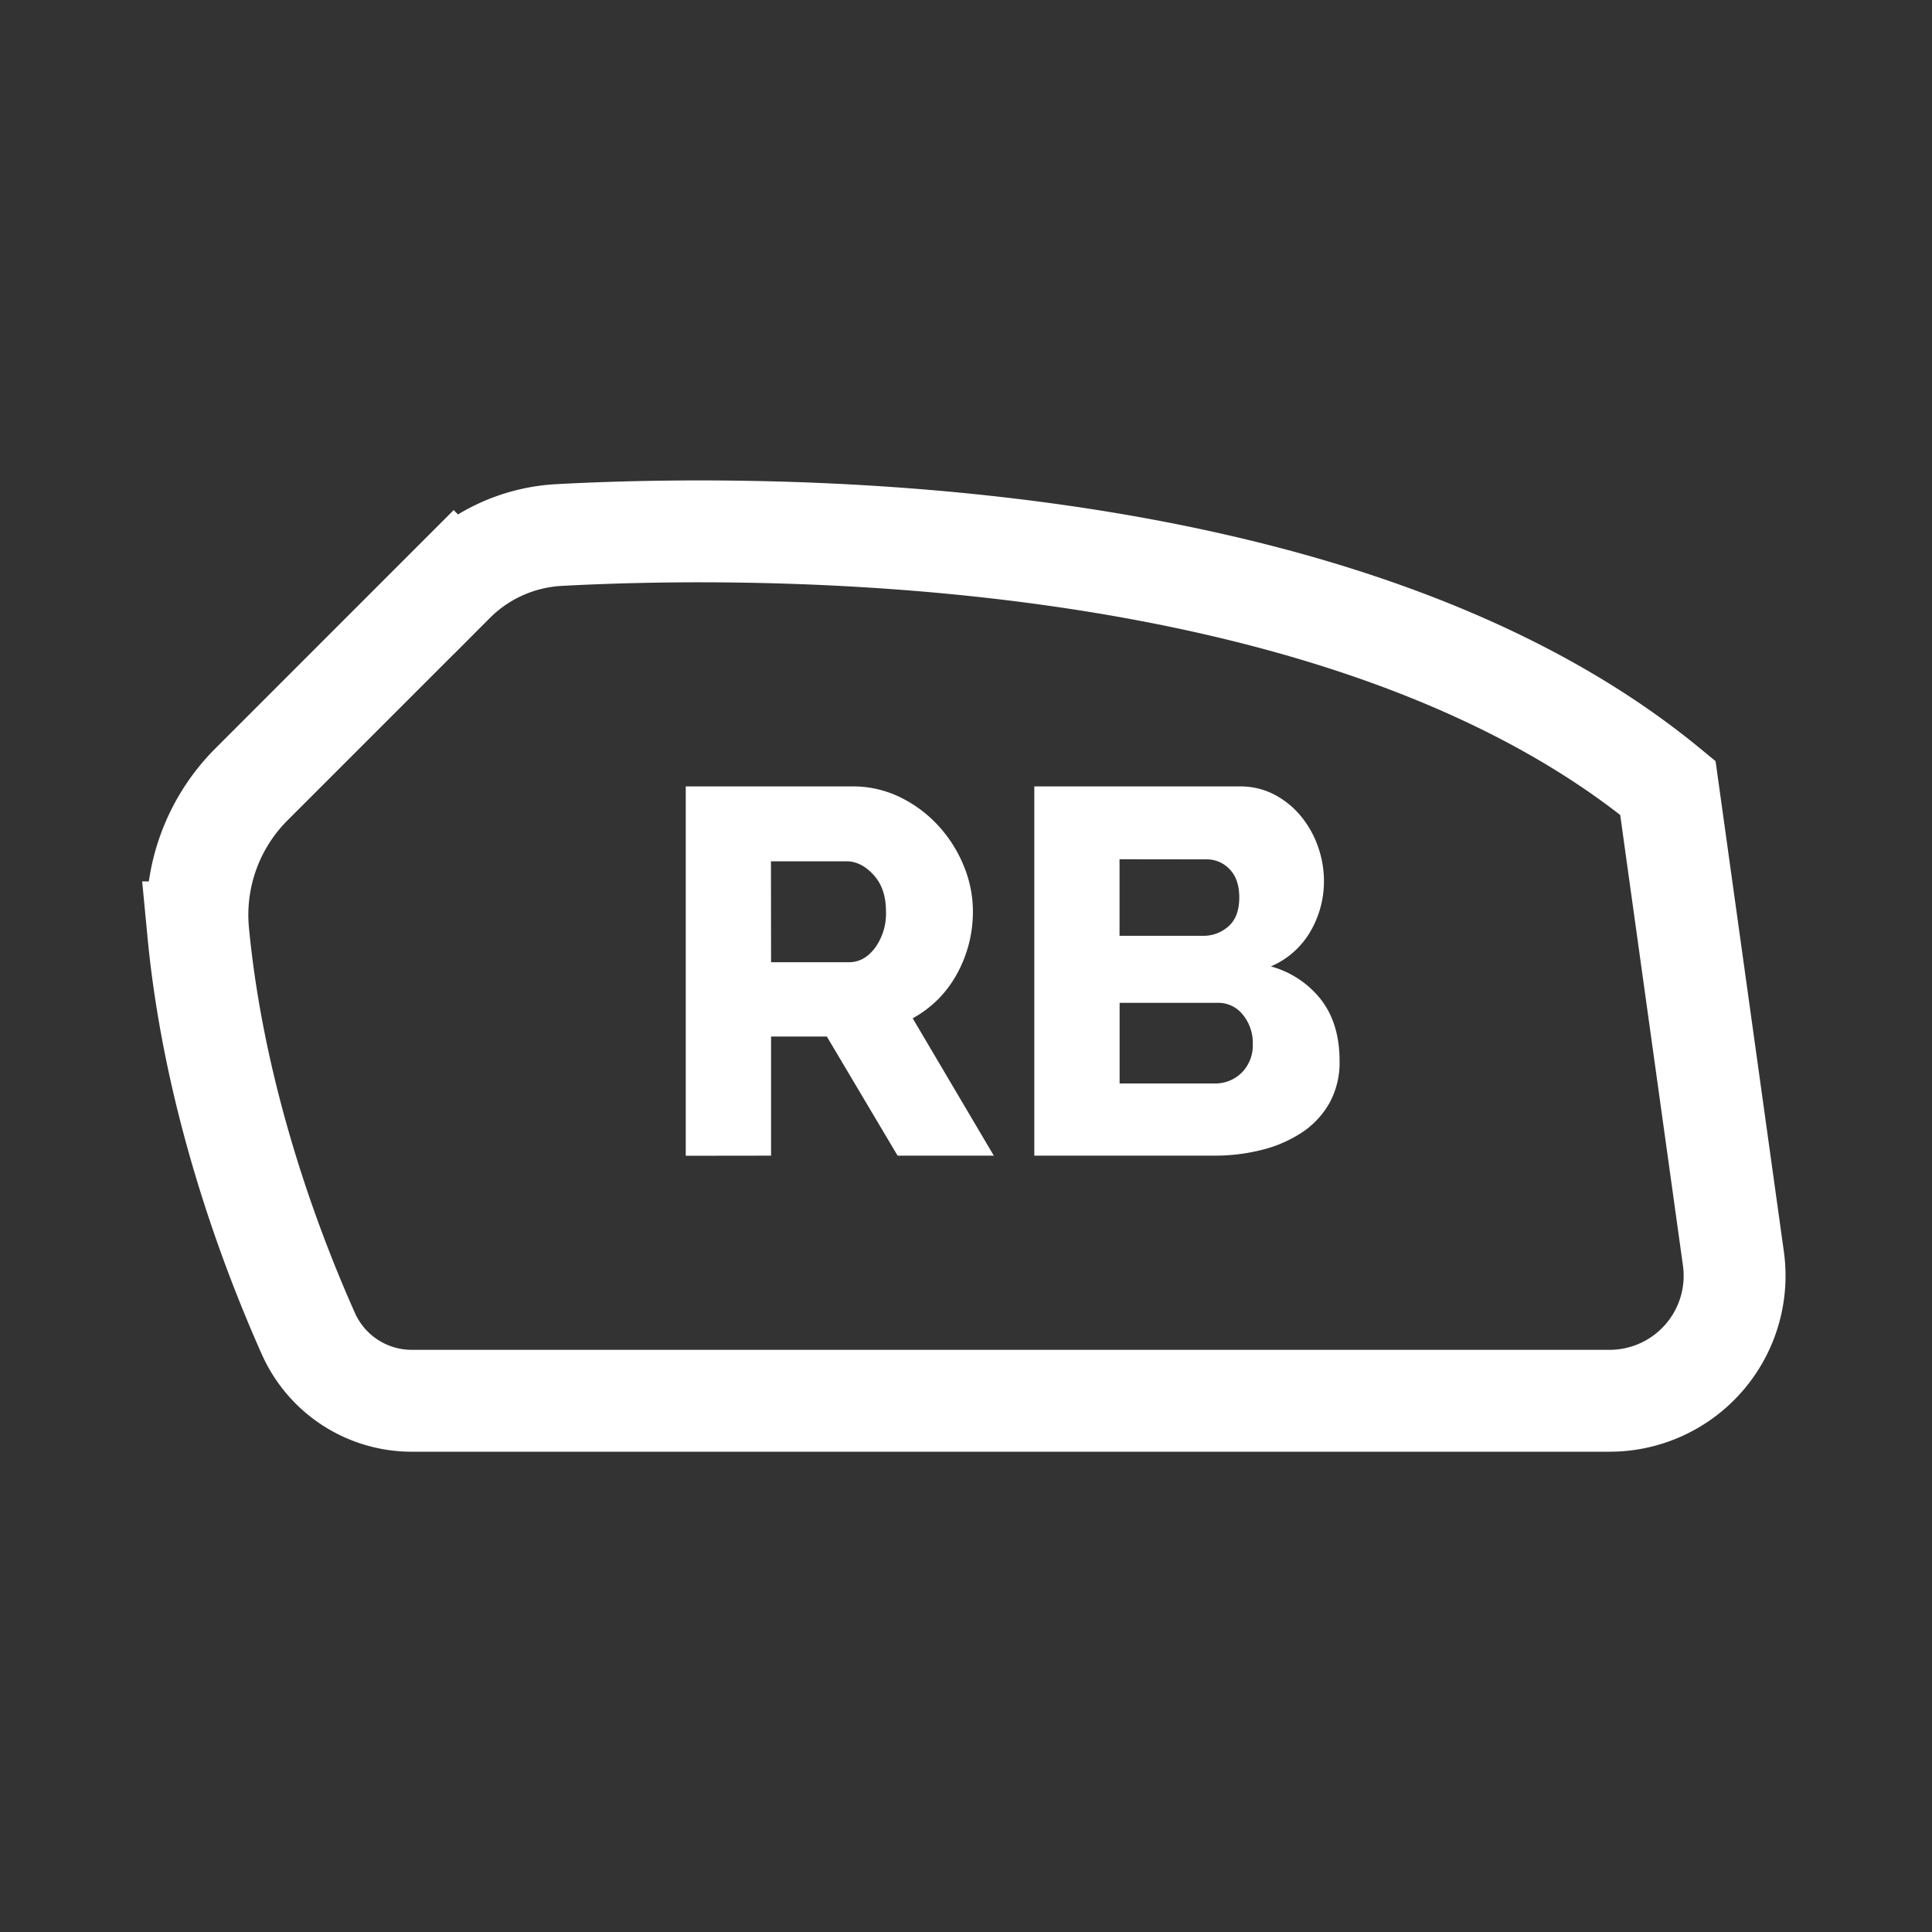 <svg id="Layer_1" data-name="Layer 1" xmlns="http://www.w3.org/2000/svg" viewBox="0 0 512 512"><rect x="0" y="0" width="512" height="512" fill="#333333" stroke="none"/><defs><style>.cls-1{fill:none;stroke:#fff;stroke-miterlimit:10;stroke-width:27px;}.cls-2{fill:#fff;}</style></defs><path class="cls-1" d="M66.65,207.86l53.58-53.59a42.67,42.67,0,0,1,27.85-12.48c50.9-2.74,207-4.61,293.92,67l17.37,124.73a33.13,33.13,0,0,1-32.81,37.7H109.13a30,30,0,0,1-27.38-17.73C72,331.63,56.82,291.91,52.53,247.08A48.91,48.91,0,0,1,66.65,207.86Z"/><path class="cls-2" d="M181.73,306.29V208.41h44.12a28.41,28.41,0,0,1,12.75,2.89,33.89,33.89,0,0,1,10.13,7.59,35.44,35.44,0,0,1,6.69,10.61,31.54,31.54,0,0,1,2.41,12,34.1,34.1,0,0,1-4.27,16.68,30.1,30.1,0,0,1-5,6.68,29.78,29.78,0,0,1-6.69,5l21.5,36.4h-25.5l-18.75-31.57H204.34v31.57ZM204.34,255H225q4,0,6.89-3.8a15.53,15.53,0,0,0,2.9-9.71c0-4.05-1.11-7.26-3.31-9.66s-4.6-3.58-7.17-3.58h-20Z"/><path class="cls-2" d="M355,281.2a22.22,22.22,0,0,1-2.62,11,22.79,22.79,0,0,1-7.16,7.79,34.28,34.28,0,0,1-10.62,4.69,50.88,50.88,0,0,1-12.82,1.58H274.1V208.41h54.45a19.46,19.46,0,0,1,9.24,2.2,23.07,23.07,0,0,1,7,5.72,26.46,26.46,0,0,1,4.48,8,27.27,27.27,0,0,1,1.59,9.17,26.32,26.32,0,0,1-3.52,13.23,22.15,22.15,0,0,1-10.55,9.38,25.33,25.33,0,0,1,13.31,8.82Q355,271.28,355,281.2Zm-58.31-53.49V248H318.9a9.86,9.86,0,0,0,6.62-2.48q2.89-2.48,2.9-7.72c0-3.21-.86-5.69-2.55-7.44a8.27,8.27,0,0,0-6.14-2.62ZM332,276.65a11.7,11.7,0,0,0-2.62-7.72,8.24,8.24,0,0,0-6.62-3.17H296.71v21.37H321.8a9.93,9.93,0,0,0,7.31-2.9A10.28,10.28,0,0,0,332,276.65Z"/></svg>